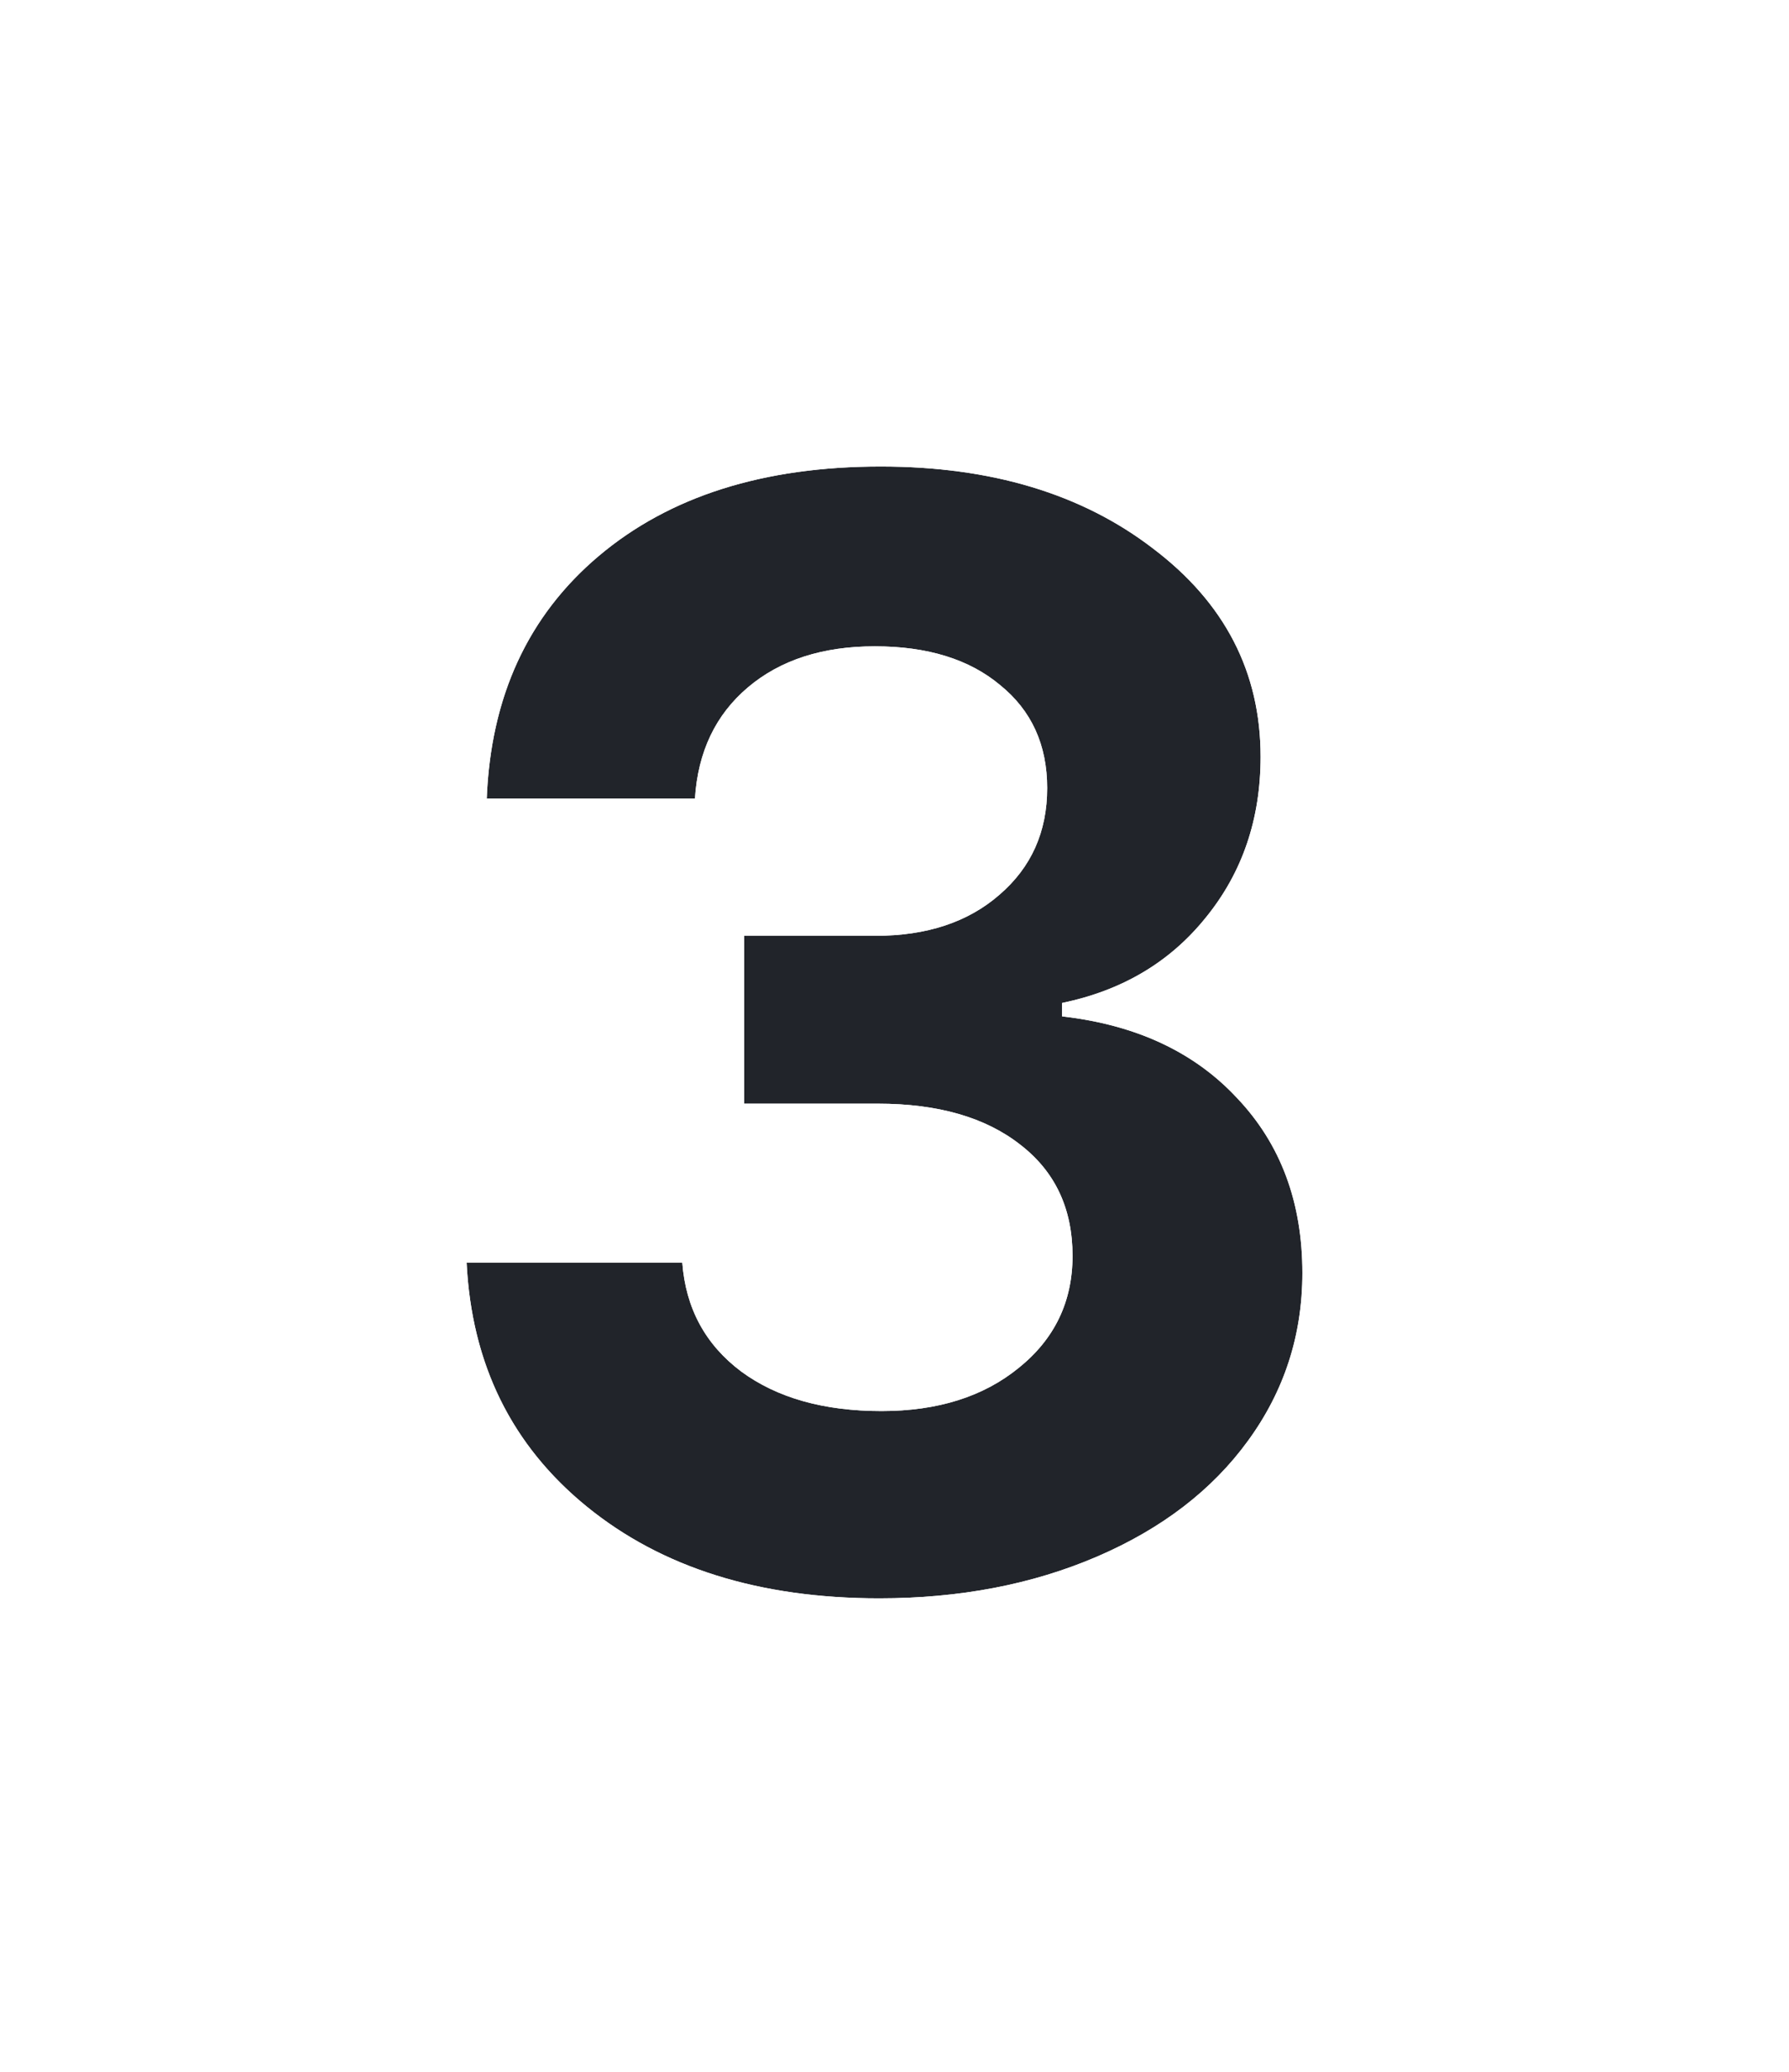 <svg width="82" height="95" viewBox="0 0 82 95" fill="none" xmlns="http://www.w3.org/2000/svg">
<g filter="url(#filter0_d)">
<path d="M34.112 50.597V42.901H40.132C42.48 42.901 44.373 42.274 45.809 41.02C47.269 39.765 47.998 38.135 47.998 36.129C47.998 34.145 47.28 32.571 45.843 31.408C44.43 30.223 42.514 29.63 40.097 29.63C37.703 29.63 35.765 30.257 34.283 31.511C32.8 32.765 31.991 34.464 31.854 36.607H22.311C22.494 31.933 24.204 28.227 27.442 25.491C30.68 22.755 34.99 21.387 40.371 21.387C45.433 21.387 49.594 22.641 52.855 25.149C56.139 27.635 57.781 30.816 57.781 34.692C57.781 37.542 56.948 39.993 55.284 42.046C53.642 44.098 51.441 45.409 48.682 45.979V46.595C52.08 46.982 54.759 48.236 56.72 50.357C58.704 52.455 59.696 55.123 59.696 58.361C59.696 61.211 58.864 63.776 57.199 66.057C55.557 68.314 53.254 70.081 50.29 71.358C47.326 72.635 43.996 73.274 40.303 73.274C34.807 73.274 30.338 71.871 26.895 69.067C23.452 66.262 21.616 62.534 21.388 57.882H31.273C31.432 59.98 32.333 61.644 33.975 62.876C35.617 64.084 37.76 64.689 40.405 64.689C42.982 64.689 45.08 64.027 46.699 62.705C48.34 61.382 49.161 59.672 49.161 57.574C49.161 55.408 48.363 53.709 46.767 52.478C45.171 51.224 42.993 50.597 40.234 50.597H34.112Z" fill="#21242A"/>
<path fill-rule="evenodd" clip-rule="evenodd" d="M34.111 51.984C33.345 51.984 32.724 51.363 32.724 50.597V42.901C32.724 42.135 33.345 41.514 34.111 41.514H40.131C42.225 41.514 43.767 40.961 44.896 39.975L44.904 39.968C46.042 38.99 46.61 37.751 46.61 36.129C46.61 34.528 46.055 33.365 44.97 32.487C44.964 32.482 44.958 32.477 44.951 32.471C43.856 31.553 42.29 31.017 40.096 31.017C37.951 31.017 36.355 31.574 35.178 32.57C34.016 33.554 33.353 34.885 33.238 36.696C33.191 37.426 32.585 37.995 31.853 37.995H22.311C21.933 37.995 21.572 37.841 21.311 37.569C21.049 37.297 20.91 36.931 20.925 36.554C21.12 31.535 22.978 27.447 26.546 24.432C30.096 21.432 34.752 20 40.37 20C45.664 20 50.142 21.314 53.696 24.047C57.298 26.775 59.167 30.352 59.167 34.692C59.167 37.832 58.242 40.598 56.363 42.916C55.303 44.24 54.037 45.287 52.58 46.059C54.59 46.773 56.319 47.883 57.733 49.41C59.987 51.797 61.082 54.818 61.082 58.361C61.082 61.502 60.158 64.354 58.319 66.874C56.51 69.362 53.994 71.273 50.838 72.632C47.677 73.994 44.157 74.661 40.302 74.661C34.565 74.661 29.763 73.193 26.018 70.142C22.253 67.076 20.248 62.973 20.002 57.95C19.983 57.571 20.121 57.201 20.383 56.926C20.644 56.651 21.007 56.495 21.387 56.495H31.272C31.997 56.495 32.6 57.054 32.655 57.777C32.785 59.486 33.492 60.778 34.801 61.763C36.142 62.748 37.97 63.302 40.404 63.302C42.738 63.302 44.502 62.707 45.82 61.631L45.828 61.625C47.144 60.564 47.773 59.25 47.773 57.575C47.773 55.801 47.146 54.523 45.919 53.577L45.909 53.569C44.632 52.566 42.792 51.984 40.233 51.984H34.111ZM33.974 62.876C32.332 61.645 31.432 59.98 31.272 57.882H21.387C21.41 58.354 21.45 58.817 21.506 59.269C22.004 63.281 23.8 66.547 26.894 69.067C30.337 71.872 34.806 73.274 40.302 73.274C43.996 73.274 47.325 72.635 50.289 71.359C53.254 70.082 55.556 68.314 57.198 66.057C58.863 63.777 59.695 61.212 59.695 58.361C59.695 55.123 58.703 52.455 56.719 50.358C55.135 48.644 53.082 47.496 50.559 46.914C50 46.785 49.417 46.684 48.812 46.611C48.769 46.605 48.725 46.6 48.682 46.595V45.98C48.706 45.974 48.73 45.969 48.754 45.964C49.354 45.837 49.928 45.674 50.475 45.476C52.411 44.776 54.014 43.632 55.283 42.046C56.947 39.994 57.78 37.543 57.78 34.692C57.78 30.816 56.138 27.635 52.854 25.149C49.594 22.641 45.432 21.387 40.37 21.387C34.989 21.387 30.679 22.755 27.441 25.491C24.53 27.951 22.854 31.194 22.413 35.221C22.363 35.673 22.329 36.135 22.311 36.608H31.853C31.99 34.464 32.8 32.766 34.282 31.511C35.764 30.257 37.702 29.63 40.096 29.63C42.514 29.63 44.429 30.223 45.843 31.409C47.279 32.572 47.998 34.145 47.998 36.129C47.998 38.136 47.268 39.766 45.809 41.02C44.372 42.274 42.479 42.901 40.131 42.901H34.111V50.597H40.233C42.992 50.597 45.17 51.224 46.766 52.478C48.362 53.709 49.16 55.408 49.16 57.575C49.16 59.672 48.34 61.383 46.698 62.705C45.079 64.028 42.981 64.689 40.404 64.689C37.759 64.689 35.616 64.085 33.974 62.876Z" fill="white"/>
</g>
<defs>
<filter id="filter0_d" x="0" y="0" width="81.082" height="94.661" filterUnits="userSpaceOnUse" color-interpolation-filters="sRGB">
<feFlood flood-opacity="0" result="BackgroundImageFix"/>
<feColorMatrix in="SourceAlpha" type="matrix" values="0 0 0 0 0 0 0 0 0 0 0 0 0 0 0 0 0 0 127 0"/>
<feOffset/>
<feGaussianBlur stdDeviation="10"/>
<feColorMatrix type="matrix" values="0 0 0 0 0 0 0 0 0 0 0 0 0 0 0 0 0 0 0.3 0"/>
<feBlend mode="normal" in2="BackgroundImageFix" result="effect1_dropShadow"/>
<feBlend mode="normal" in="SourceGraphic" in2="effect1_dropShadow" result="shape"/>
</filter>
</defs>
</svg>
